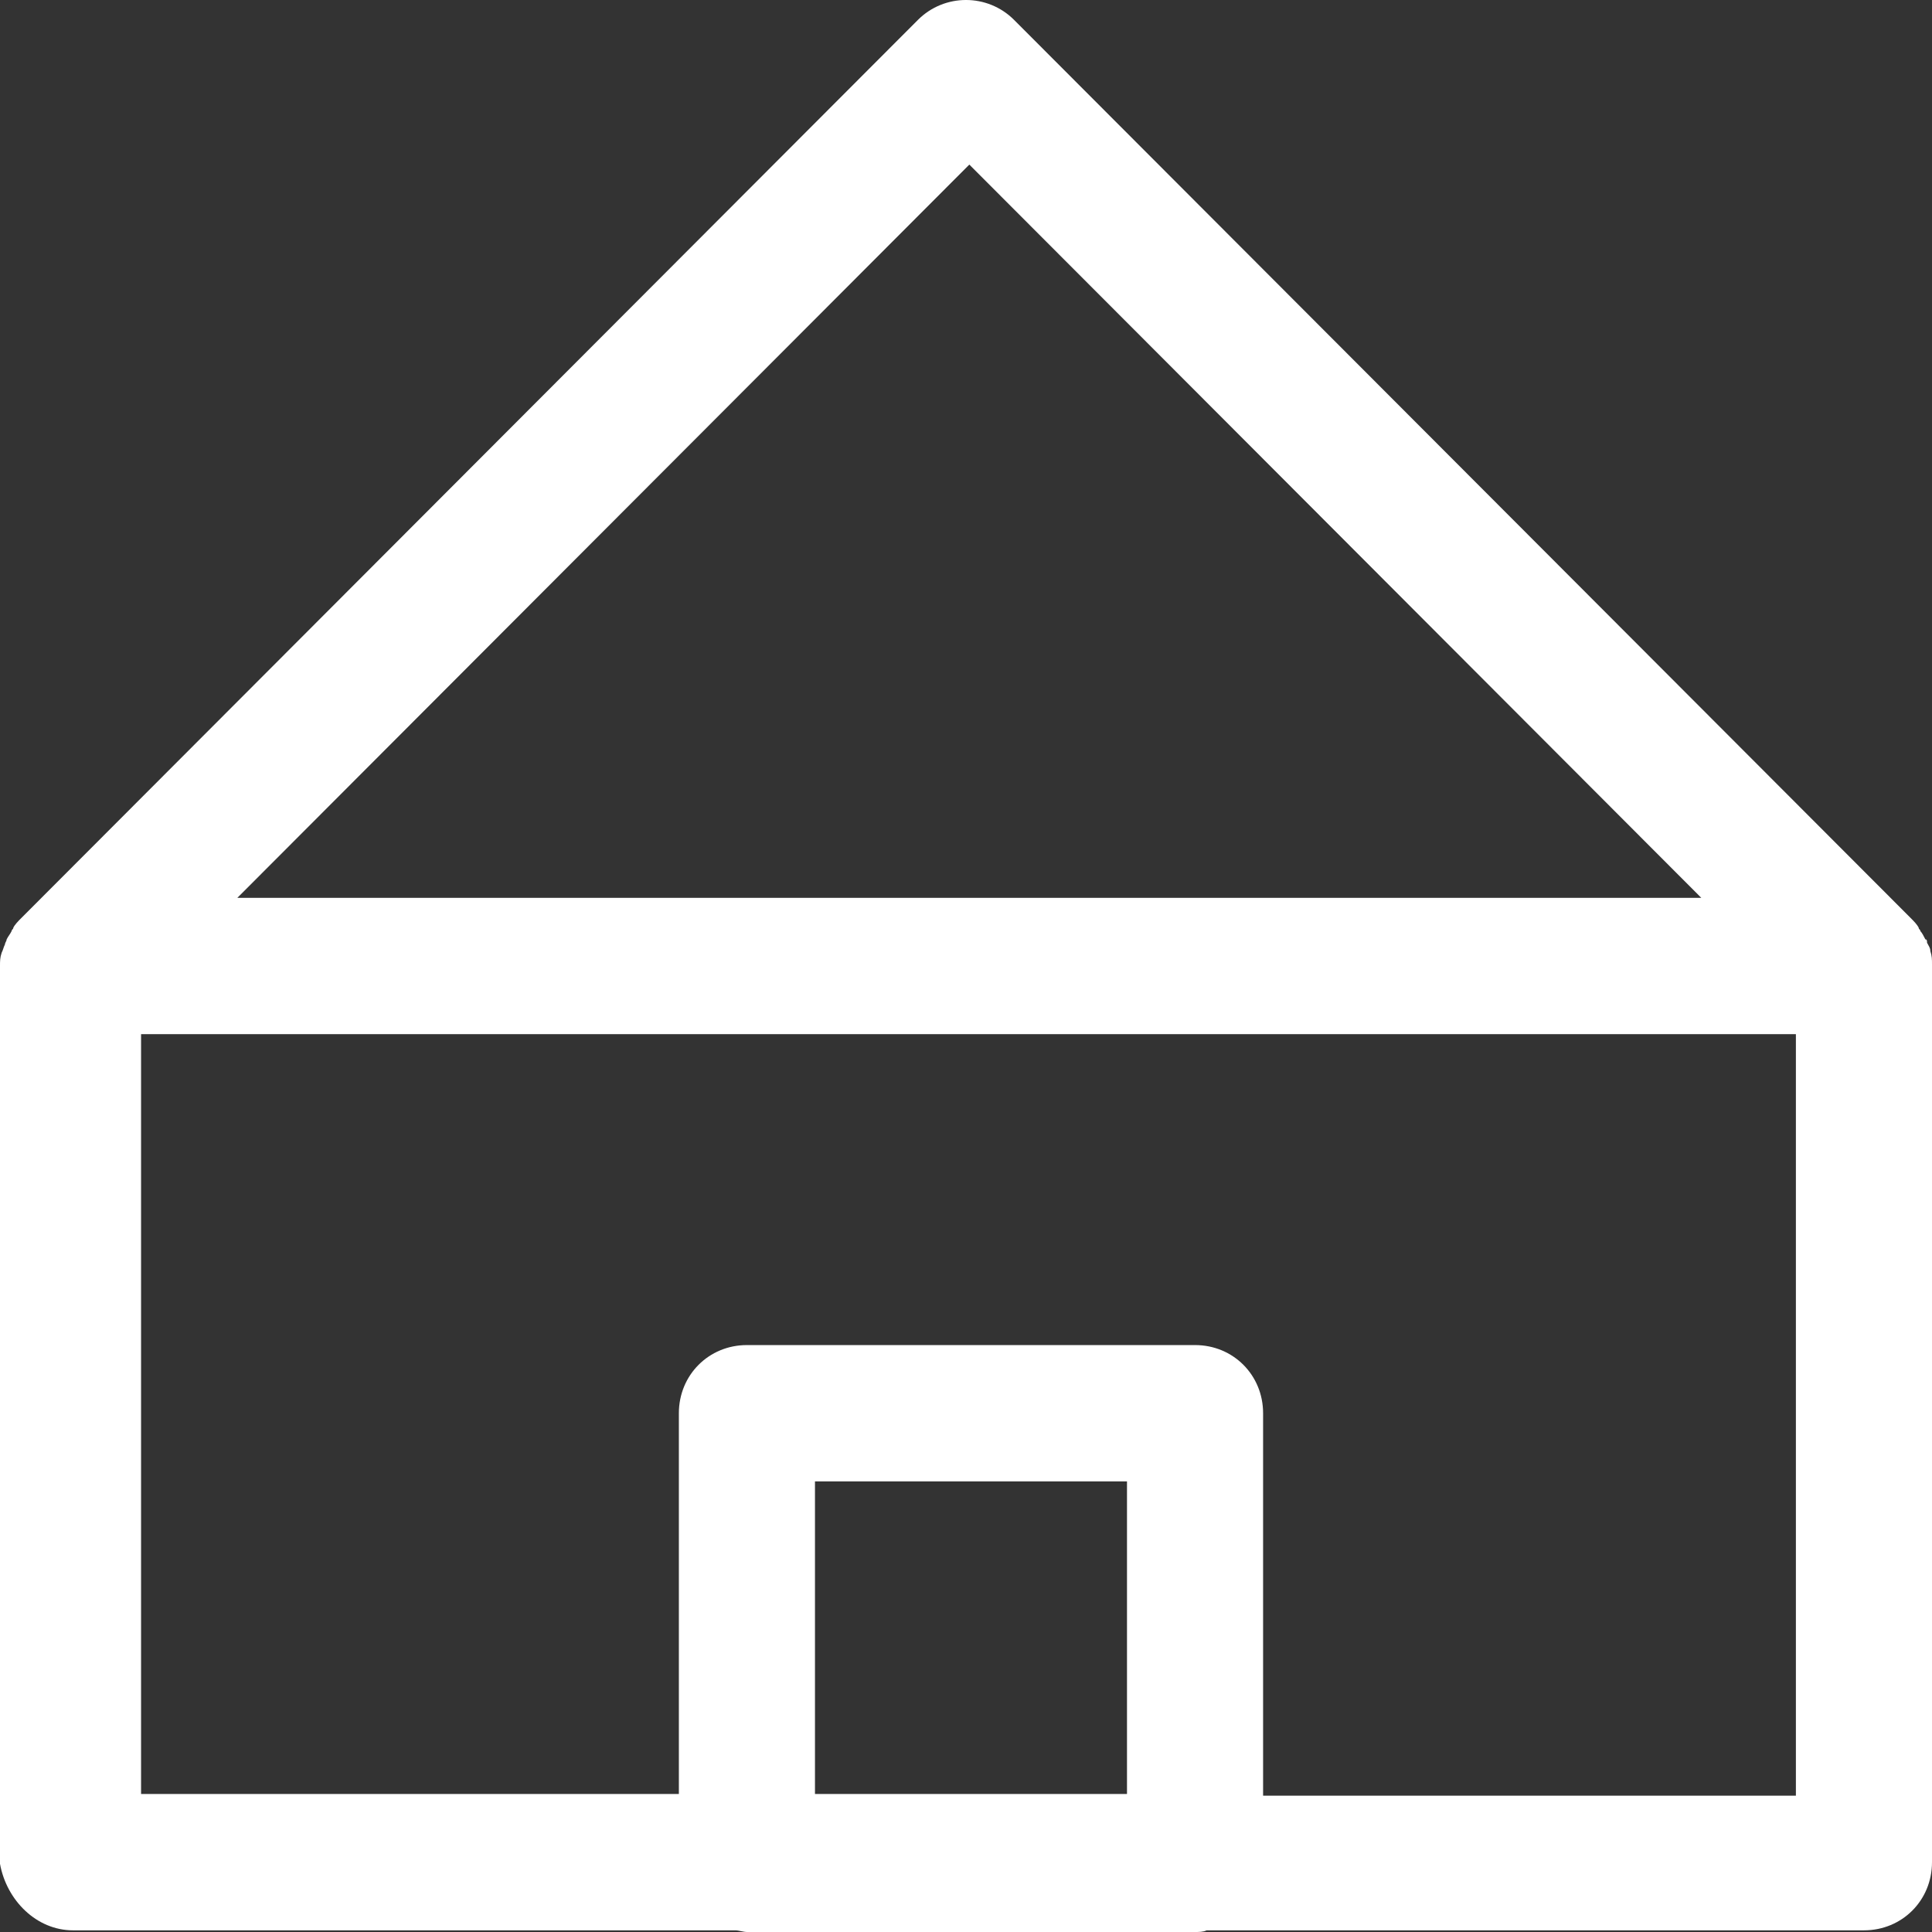 <svg width="58px" height="58px" viewBox="0 0 58 58">
    <rect x="0" y="0" width="58" height="58" fill="#333333" stroke="none"/>
    <g stroke="none" stroke-width="1" fill="none" fill-rule="evenodd">
        <g transform="translate(-407, -798)" fill="#FFFFFF">
            <path d="M409.192,855.95 L429.074,855.95 C429.174,855.95 429.323,856 429.423,856 L442.876,856 C442.976,856 443.125,856 443.225,855.95 L462.957,855.95 C464.103,855.95 465,855.052 465,853.904 L465,826.95 C465,826.8 465,826.701 464.95,826.551 C464.95,826.451 464.9,826.401 464.851,826.301 C464.851,826.251 464.851,826.201 464.801,826.201 C464.751,826.102 464.701,826.002 464.651,825.952 C464.651,825.902 464.601,825.902 464.601,825.852 C464.552,825.752 464.452,825.652 464.352,825.552 L437.445,798.599 C436.648,797.8 435.352,797.8 434.555,798.599 L407.648,825.552 C407.548,825.652 407.448,825.752 407.399,825.852 C407.399,825.902 407.349,825.902 407.349,825.952 C407.299,826.052 407.249,826.102 407.199,826.201 C407.199,826.251 407.149,826.301 407.149,826.351 C407.1,826.451 407.1,826.501 407.05,826.601 C407,826.75 407,826.85 407,827 L407,853.954 C407.199,855.052 408.096,855.95 409.192,855.95 L409.192,855.95 Z M440.833,851.857 L431.466,851.857 L431.466,842.473 L440.833,842.473 L440.833,851.857 L440.833,851.857 Z M436.1,802.941 L458.074,824.954 L414.125,824.954 L436.1,802.941 L436.1,802.941 Z M411.235,829.046 L460.914,829.046 L460.914,851.907 L444.919,851.907 L444.919,840.427 C444.919,839.279 444.022,838.38 442.876,838.38 L429.423,838.38 C428.277,838.38 427.38,839.279 427.38,840.427 L427.38,851.857 L411.235,851.857 L411.235,829.046 L411.235,829.046 Z" id="home"></path>
        </g>
    </g>
</svg>